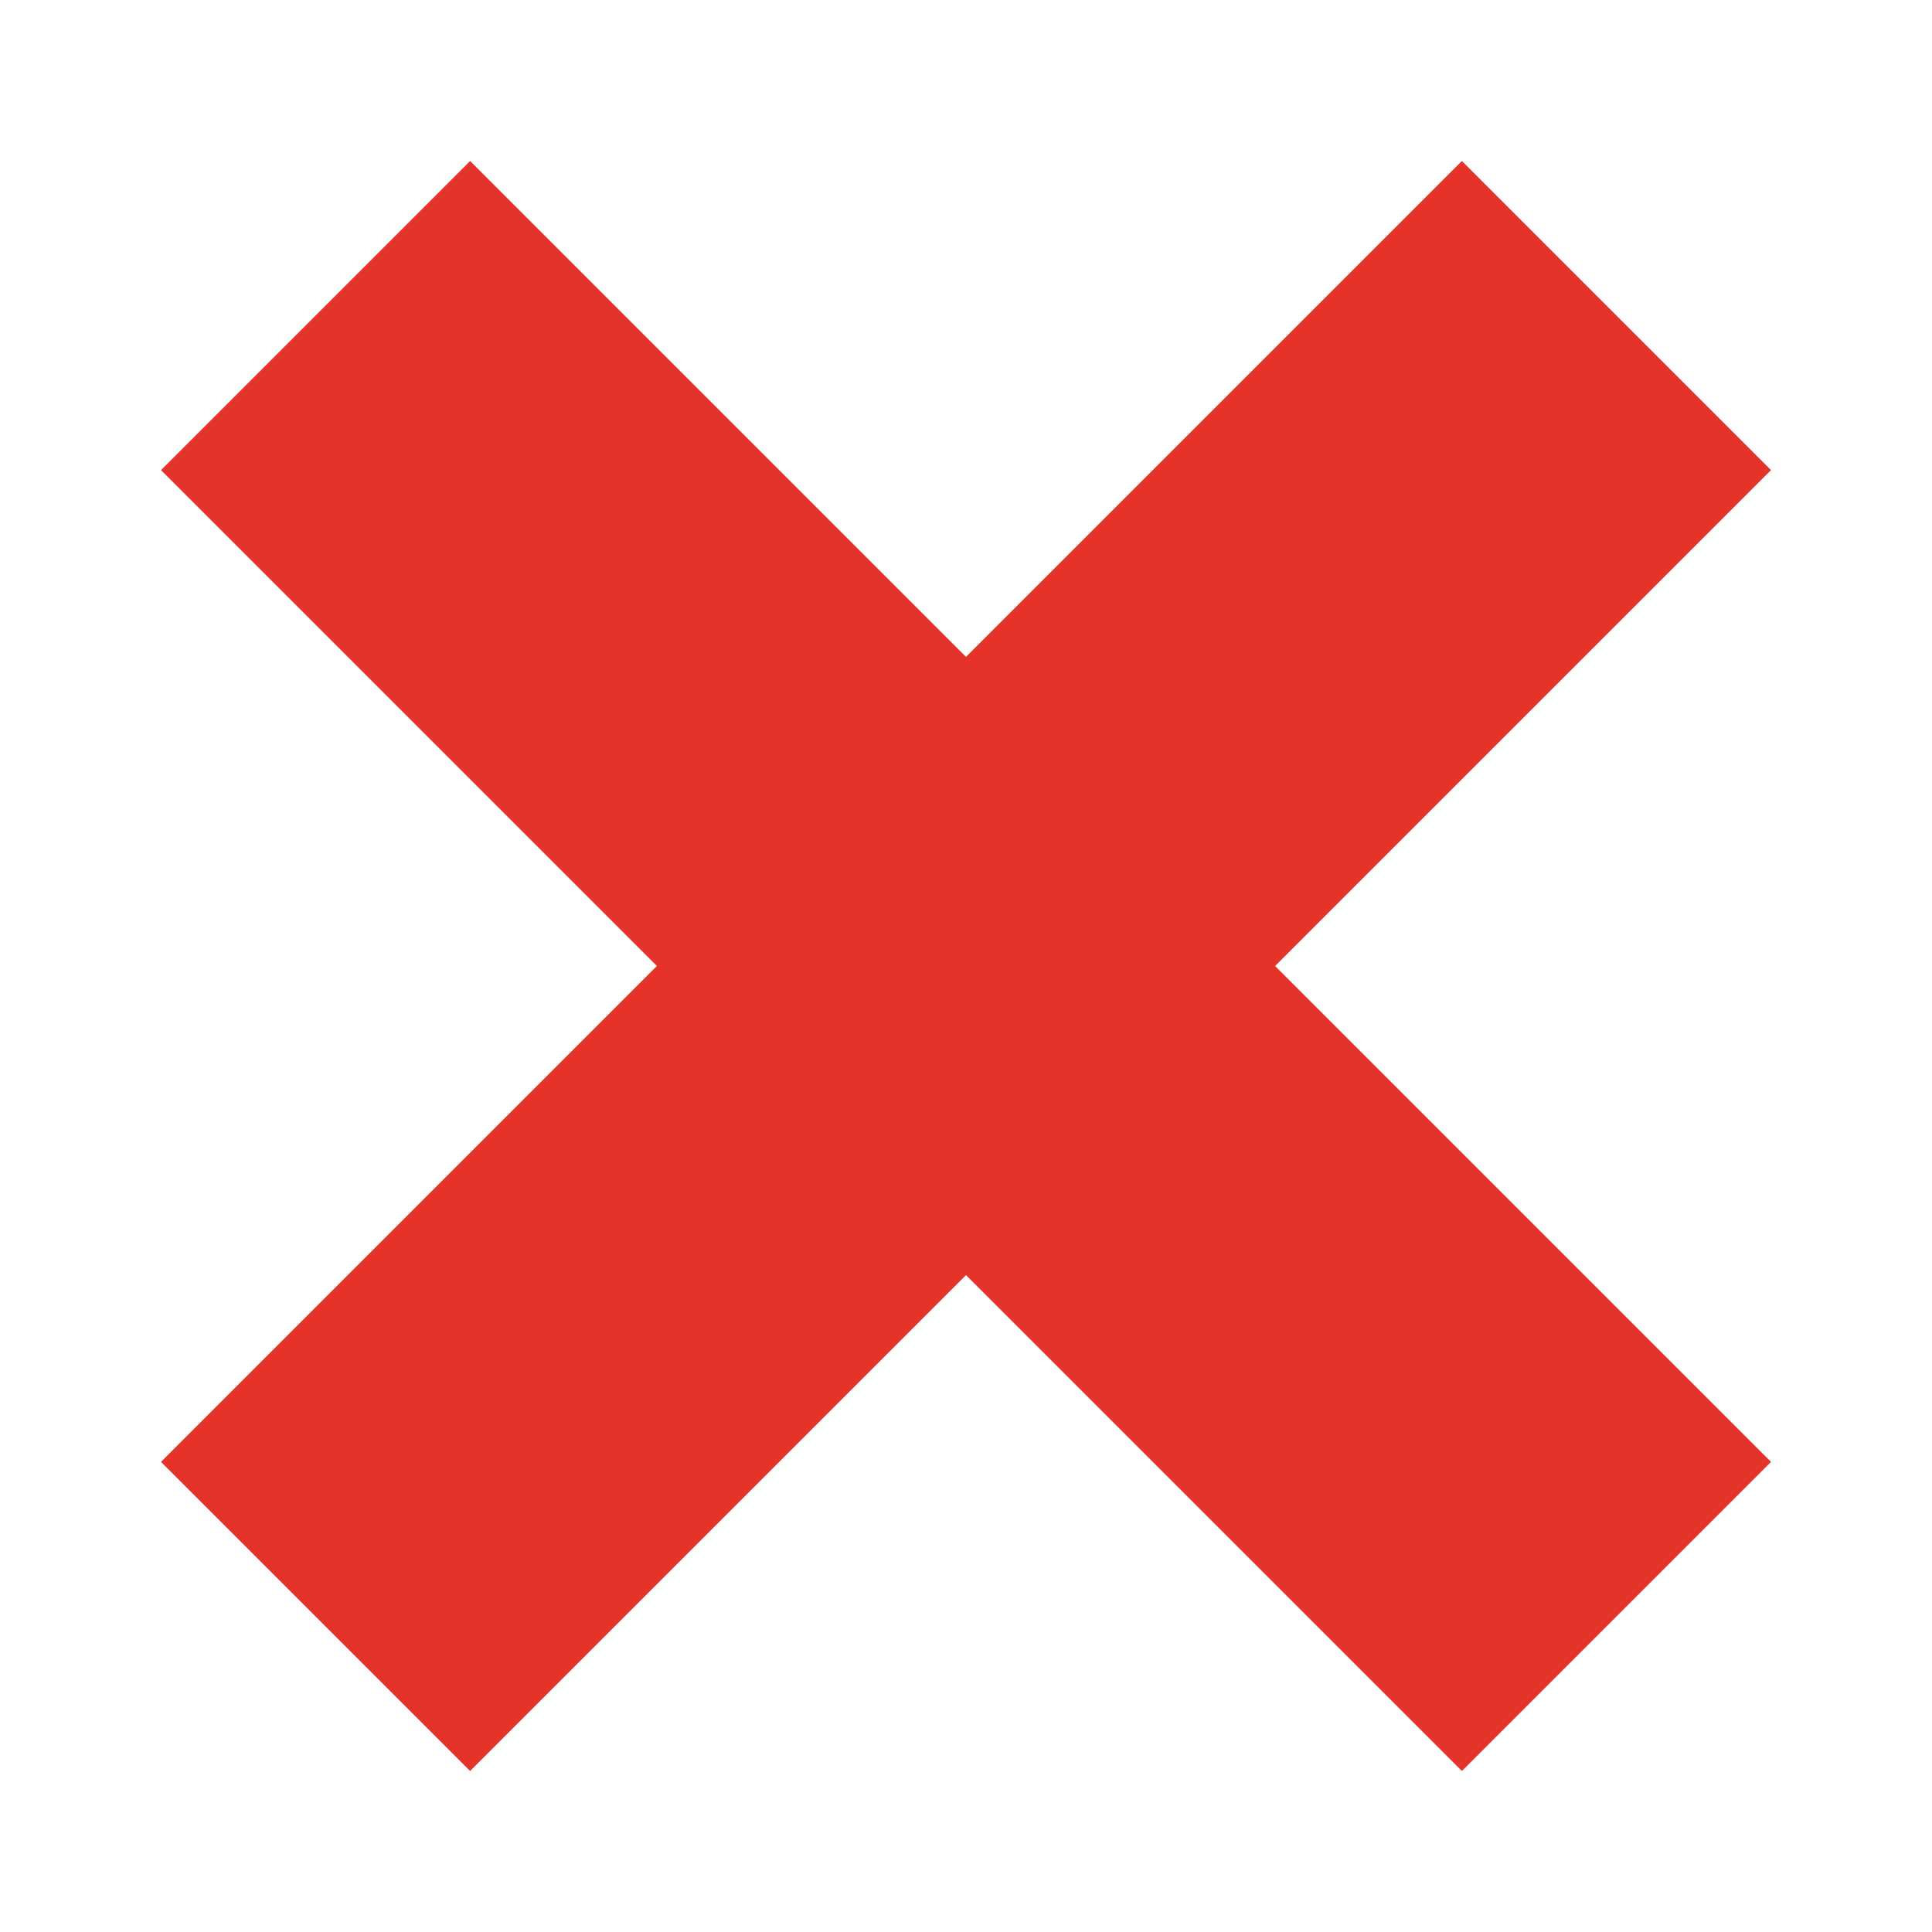 <?xml version="1.0" encoding="utf-8"?>
<!-- Generator: Adobe Illustrator 18.0.0, SVG Export Plug-In . SVG Version: 6.00 Build 0)  -->
<!DOCTYPE svg PUBLIC "-//W3C//DTD SVG 1.1//EN" "http://www.w3.org/Graphics/SVG/1.1/DTD/svg11.dtd">
<svg version="1.1" id="Layer_1" xmlns="http://www.w3.org/2000/svg" xmlns:xlink="http://www.w3.org/1999/xlink" x="0px" y="0px"
	 viewBox="0 0 30 30" enable-background="new 0 0 30 30" xml:space="preserve">
<polygon fill="#E5332A" points="27.5,7.3 22.7,2.5 15,10.2 7.3,2.5 2.5,7.3 10.2,15 2.5,22.7 7.3,27.5 15,19.8 22.7,27.5 27.5,22.7 
	19.8,15 "/>
</svg>
